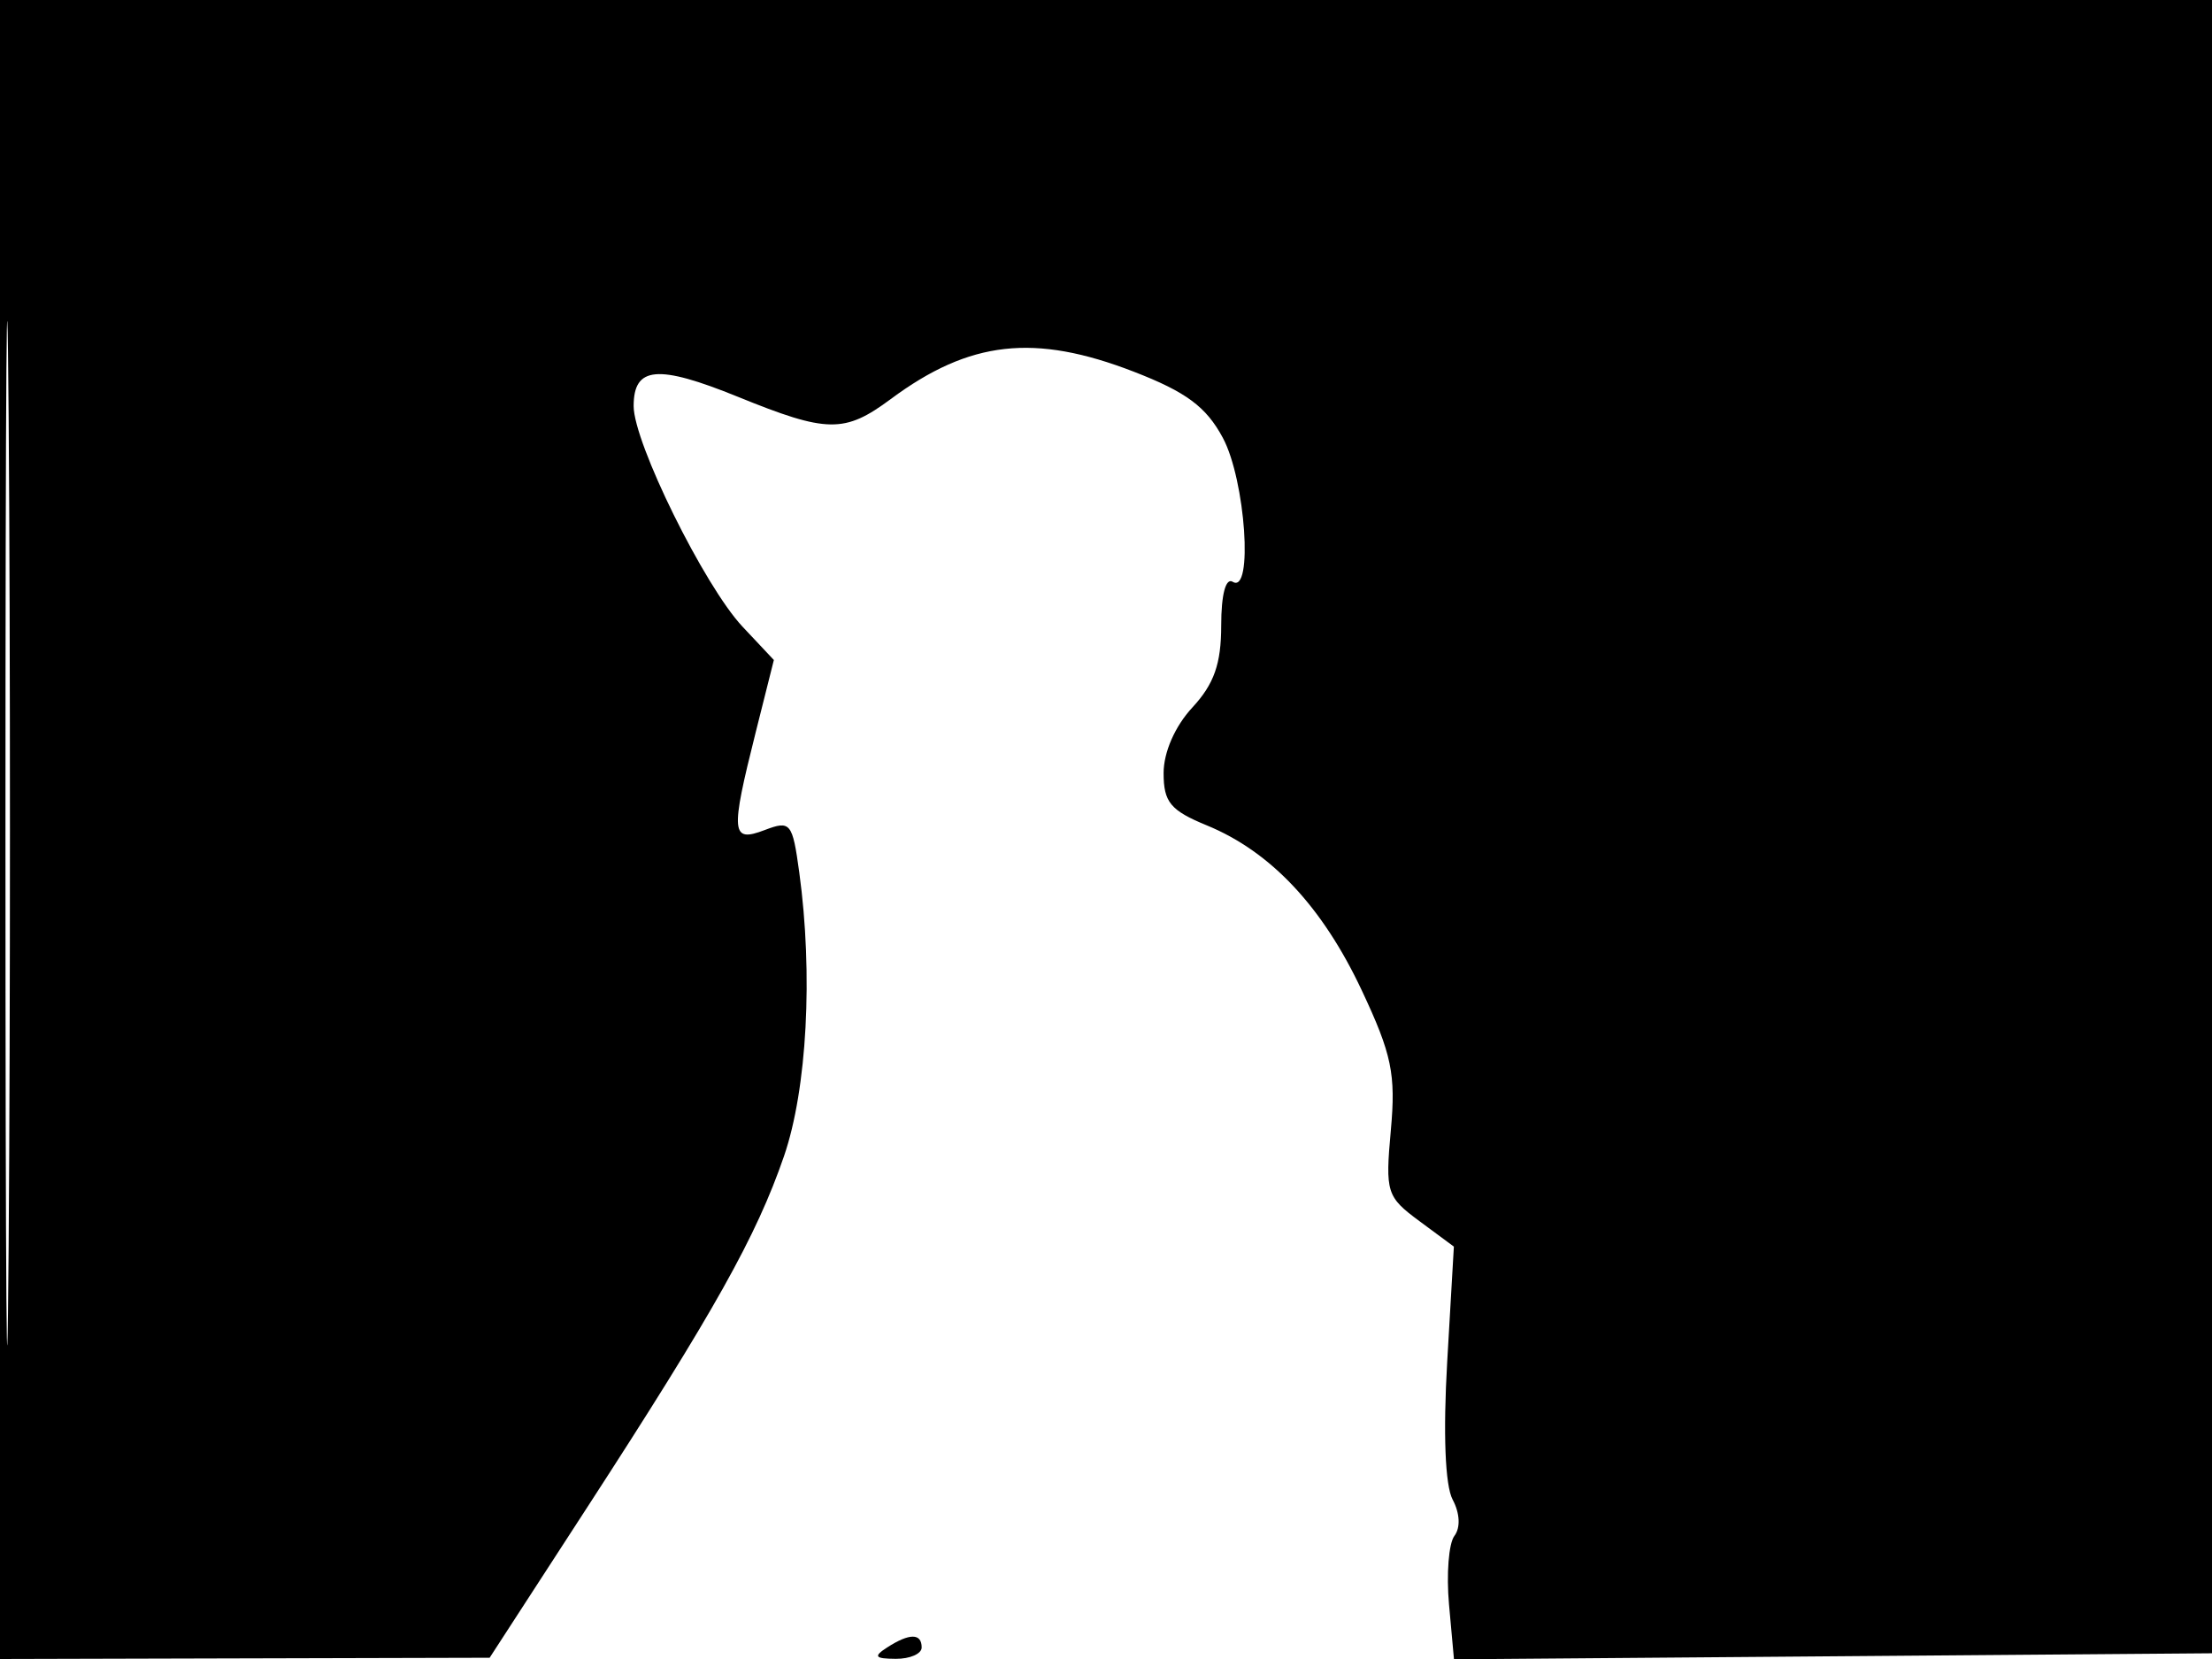 <svg xmlns="http://www.w3.org/2000/svg" width="192" height="144" viewBox="0 0 192 144" version="1.1">
	<path d="M 0 72 L 0 144 21.250 143.945 L 42.500 143.891 51 130.791 C 62.009 113.823, 65.655 107.316, 68.048 100.362 C 70.052 94.535, 70.588 84.572, 69.374 75.712 C 68.783 71.402, 68.615 71.196, 66.374 72.048 C 63.461 73.156, 63.386 72.355, 65.585 63.599 L 67.171 57.287 64.451 54.394 C 61.141 50.871, 55 38.431, 55 35.247 C 55 31.795, 57.079 31.610, 64.047 34.441 C 71.808 37.595, 73.302 37.617, 77.317 34.638 C 84.169 29.554, 89.791 28.923, 98.427 32.268 C 102.969 34.027, 104.698 35.313, 106.141 38.002 C 108.112 41.678, 108.795 51.609, 107 50.500 C 106.391 50.124, 106 51.608, 106 54.295 C 106 57.616, 105.381 59.375, 103.500 61.405 C 101.989 63.036, 101 65.289, 101 67.103 C 101 69.628, 101.592 70.345, 104.750 71.642 C 110.300 73.921, 114.787 78.697, 118.201 85.964 C 120.808 91.510, 121.166 93.233, 120.724 98.103 C 120.234 103.507, 120.353 103.885, 123.202 105.991 L 126.195 108.204 125.616 118.202 C 125.256 124.416, 125.435 128.944, 126.088 130.164 C 126.720 131.346, 126.781 132.600, 126.241 133.314 C 125.747 133.966, 125.537 136.644, 125.773 139.263 L 126.204 144.027 159.352 143.763 L 192.500 143.500 192.757 71.750 L 193.013 0 96.507 0 L 0 0 0 72 M 0.474 72.500 C 0.474 112.100, 0.598 128.154, 0.750 108.176 C 0.901 88.198, 0.901 55.798, 0.750 36.176 C 0.598 16.554, 0.474 32.900, 0.474 72.500 M 77 143 C 75.787 143.784, 75.931 143.972, 77.750 143.985 C 78.987 143.993, 80 143.550, 80 143 C 80 141.747, 78.939 141.747, 77 143" stroke="none" fill="black" fill-rule="evenodd"/>
</svg>